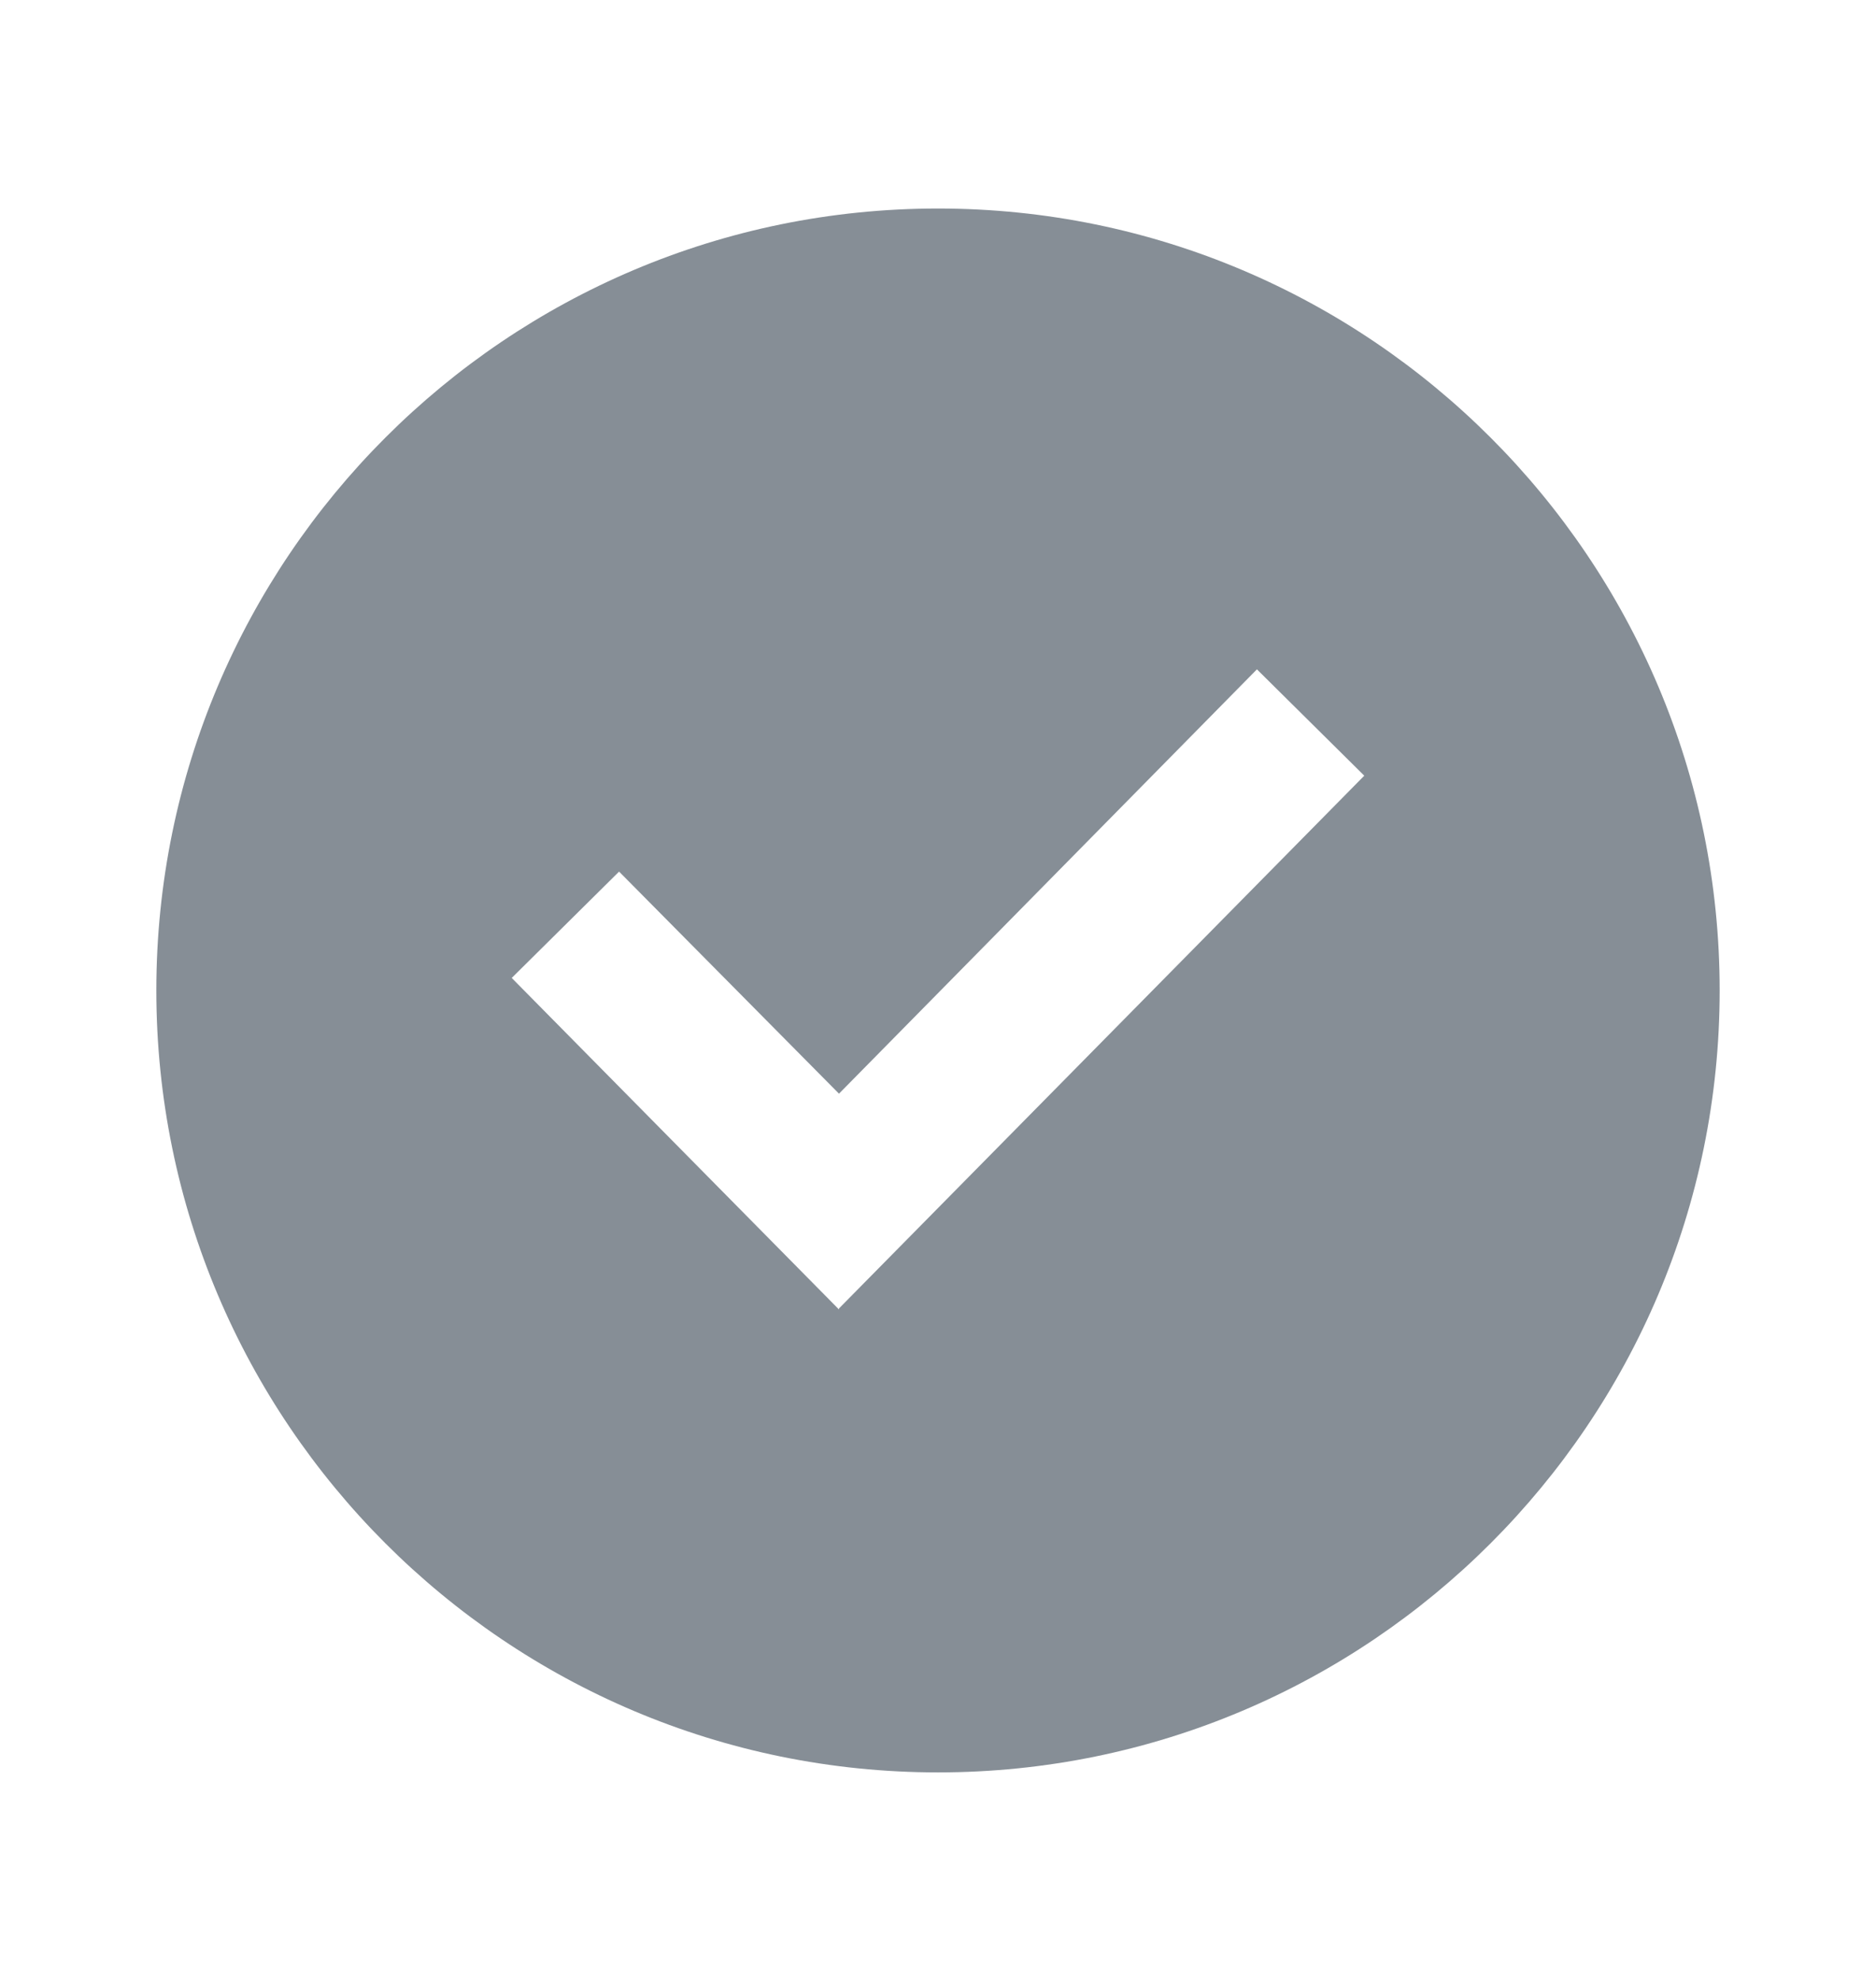 <svg width="18" height="19" viewBox="0 0 18 19" fill="none" xmlns="http://www.w3.org/2000/svg">
<path fill-rule="evenodd" clip-rule="evenodd" d="M9 2C4.86 2 1.5 5.36 1.5 9.5C1.5 13.64 4.86 17 9 17C13.14 17 16.5 13.64 16.5 9.5C16.5 5.36 13.14 2 9 2ZM8.05 12.56L4.91 9.38L5.94 8.36L8.05 10.49L12.06 6.42L13.09 7.44L8.05 12.55V12.56Z" fill="#868E96"/>
</svg>
